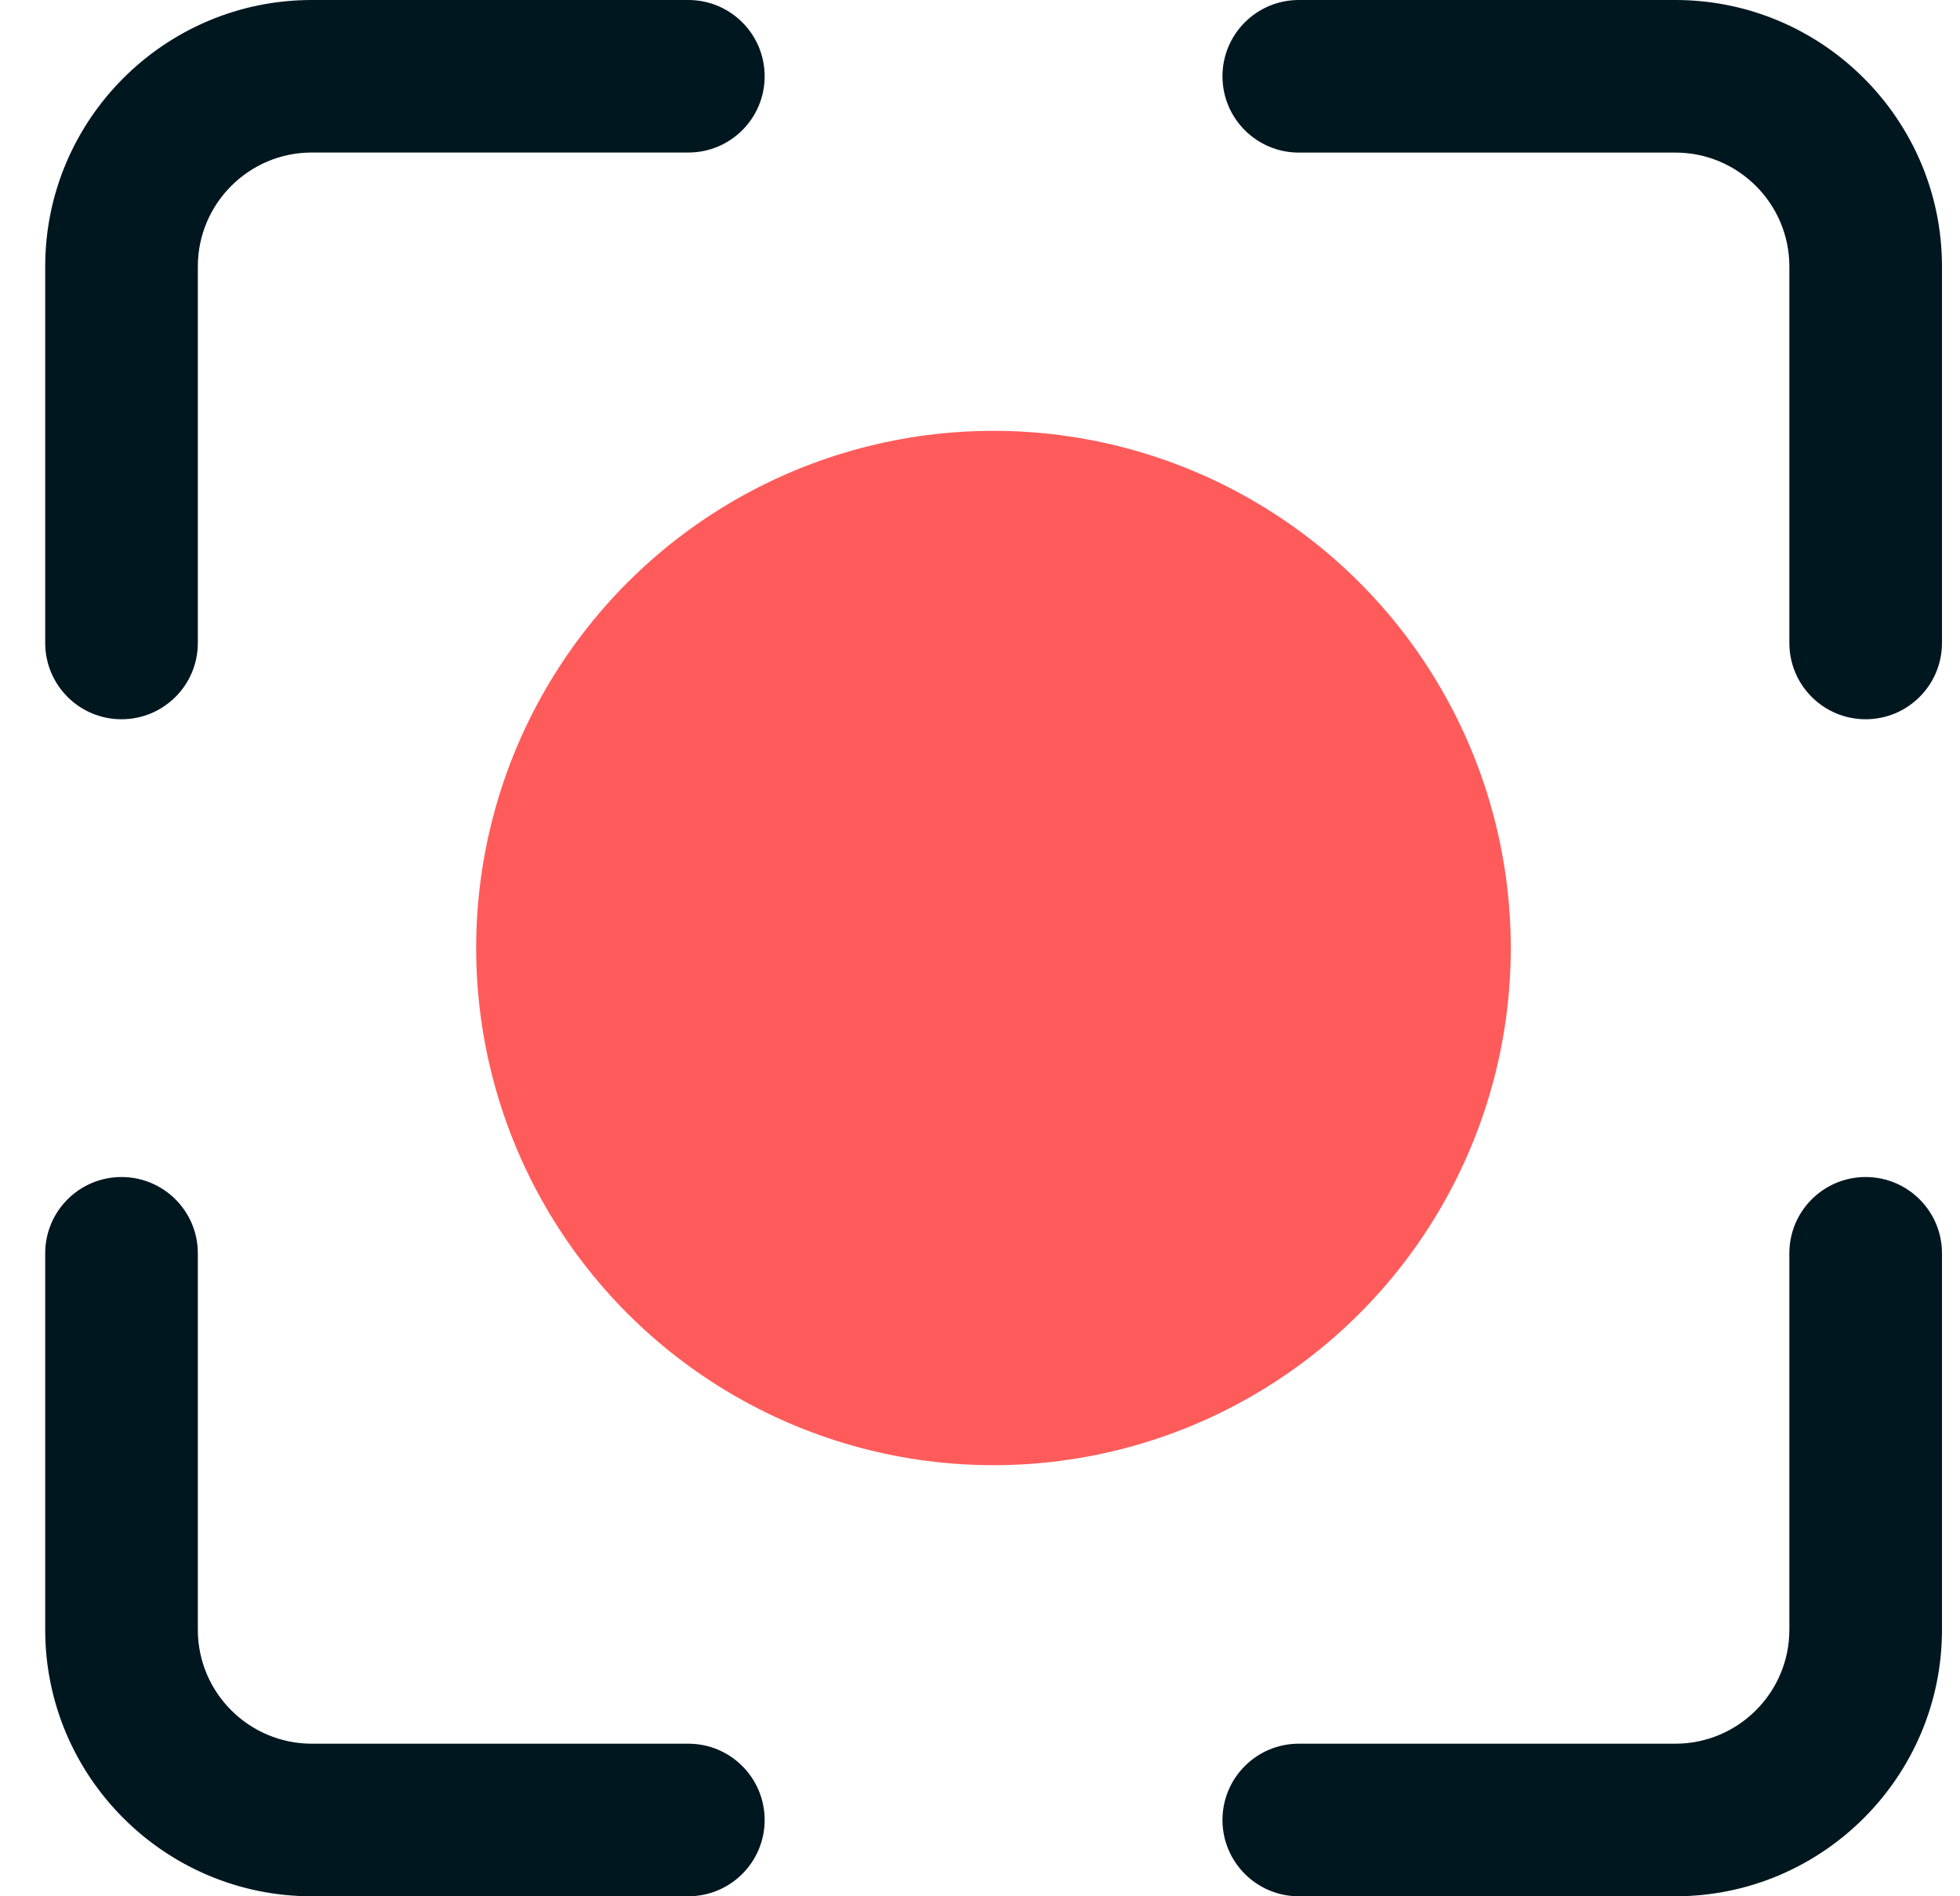 <svg width="31" height="30" viewBox="0 0 31 30" fill="none" xmlns="http://www.w3.org/2000/svg">
    <g clip-path="url(#clip0_9672_103062)">
        <path fill-rule="evenodd" clip-rule="evenodd" d="M0.715 19.827C0.715 19.161 1.255 18.621 1.922 18.621C2.588 18.621 3.129 19.161 3.129 19.827V25.784C3.129 26.777 3.937 27.586 4.931 27.586H10.887C11.553 27.586 12.094 28.126 12.094 28.793C12.094 29.459 11.554 30 10.887 30H4.931C2.606 30 0.715 28.108 0.715 25.784V19.827ZM15.715 23.158C20.214 23.158 23.873 19.499 23.873 15C23.873 10.501 20.213 6.841 15.715 6.841C11.216 6.841 7.556 10.501 7.556 15C7.556 19.499 11.216 23.158 15.715 23.158ZM30.715 19.827V25.784C30.715 28.108 28.823 30 26.499 30H20.542C19.876 30 19.335 29.459 19.335 28.793C19.335 28.126 19.876 27.586 20.542 27.586H26.499C27.492 27.586 28.301 26.777 28.301 25.784V19.827C28.301 19.161 28.841 18.621 29.508 18.621C30.174 18.621 30.715 19.161 30.715 19.827ZM30.715 4.216V10.172C30.715 10.839 30.174 11.379 29.508 11.379C28.841 11.379 28.301 10.839 28.301 10.172V4.216C28.301 3.222 27.492 2.414 26.499 2.414H20.542C19.876 2.414 19.335 1.874 19.335 1.207C19.335 0.54 19.876 5.85937e-05 20.542 5.85937e-05H26.499C28.823 0 30.715 1.891 30.715 4.216ZM10.887 0C11.554 0 12.094 0.54 12.094 1.207C12.094 1.873 11.554 2.413 10.887 2.413H4.931C3.937 2.413 3.129 3.222 3.129 4.216V10.172C3.129 10.839 2.589 11.379 1.922 11.379C1.255 11.379 0.715 10.839 0.715 10.172V4.216C0.715 1.891 2.606 0 4.931 0H10.887Z" fill="#00171F"/>
        <circle cx="15.713" cy="14.998" r="8.182" fill="#FF5B5B"/>
    </g>
    <defs>
        <clipPath id="clip0_9672_103062">
            <rect width="30" height="30" fill="white" transform="translate(0.715)"/>
        </clipPath>
    </defs>
</svg>
